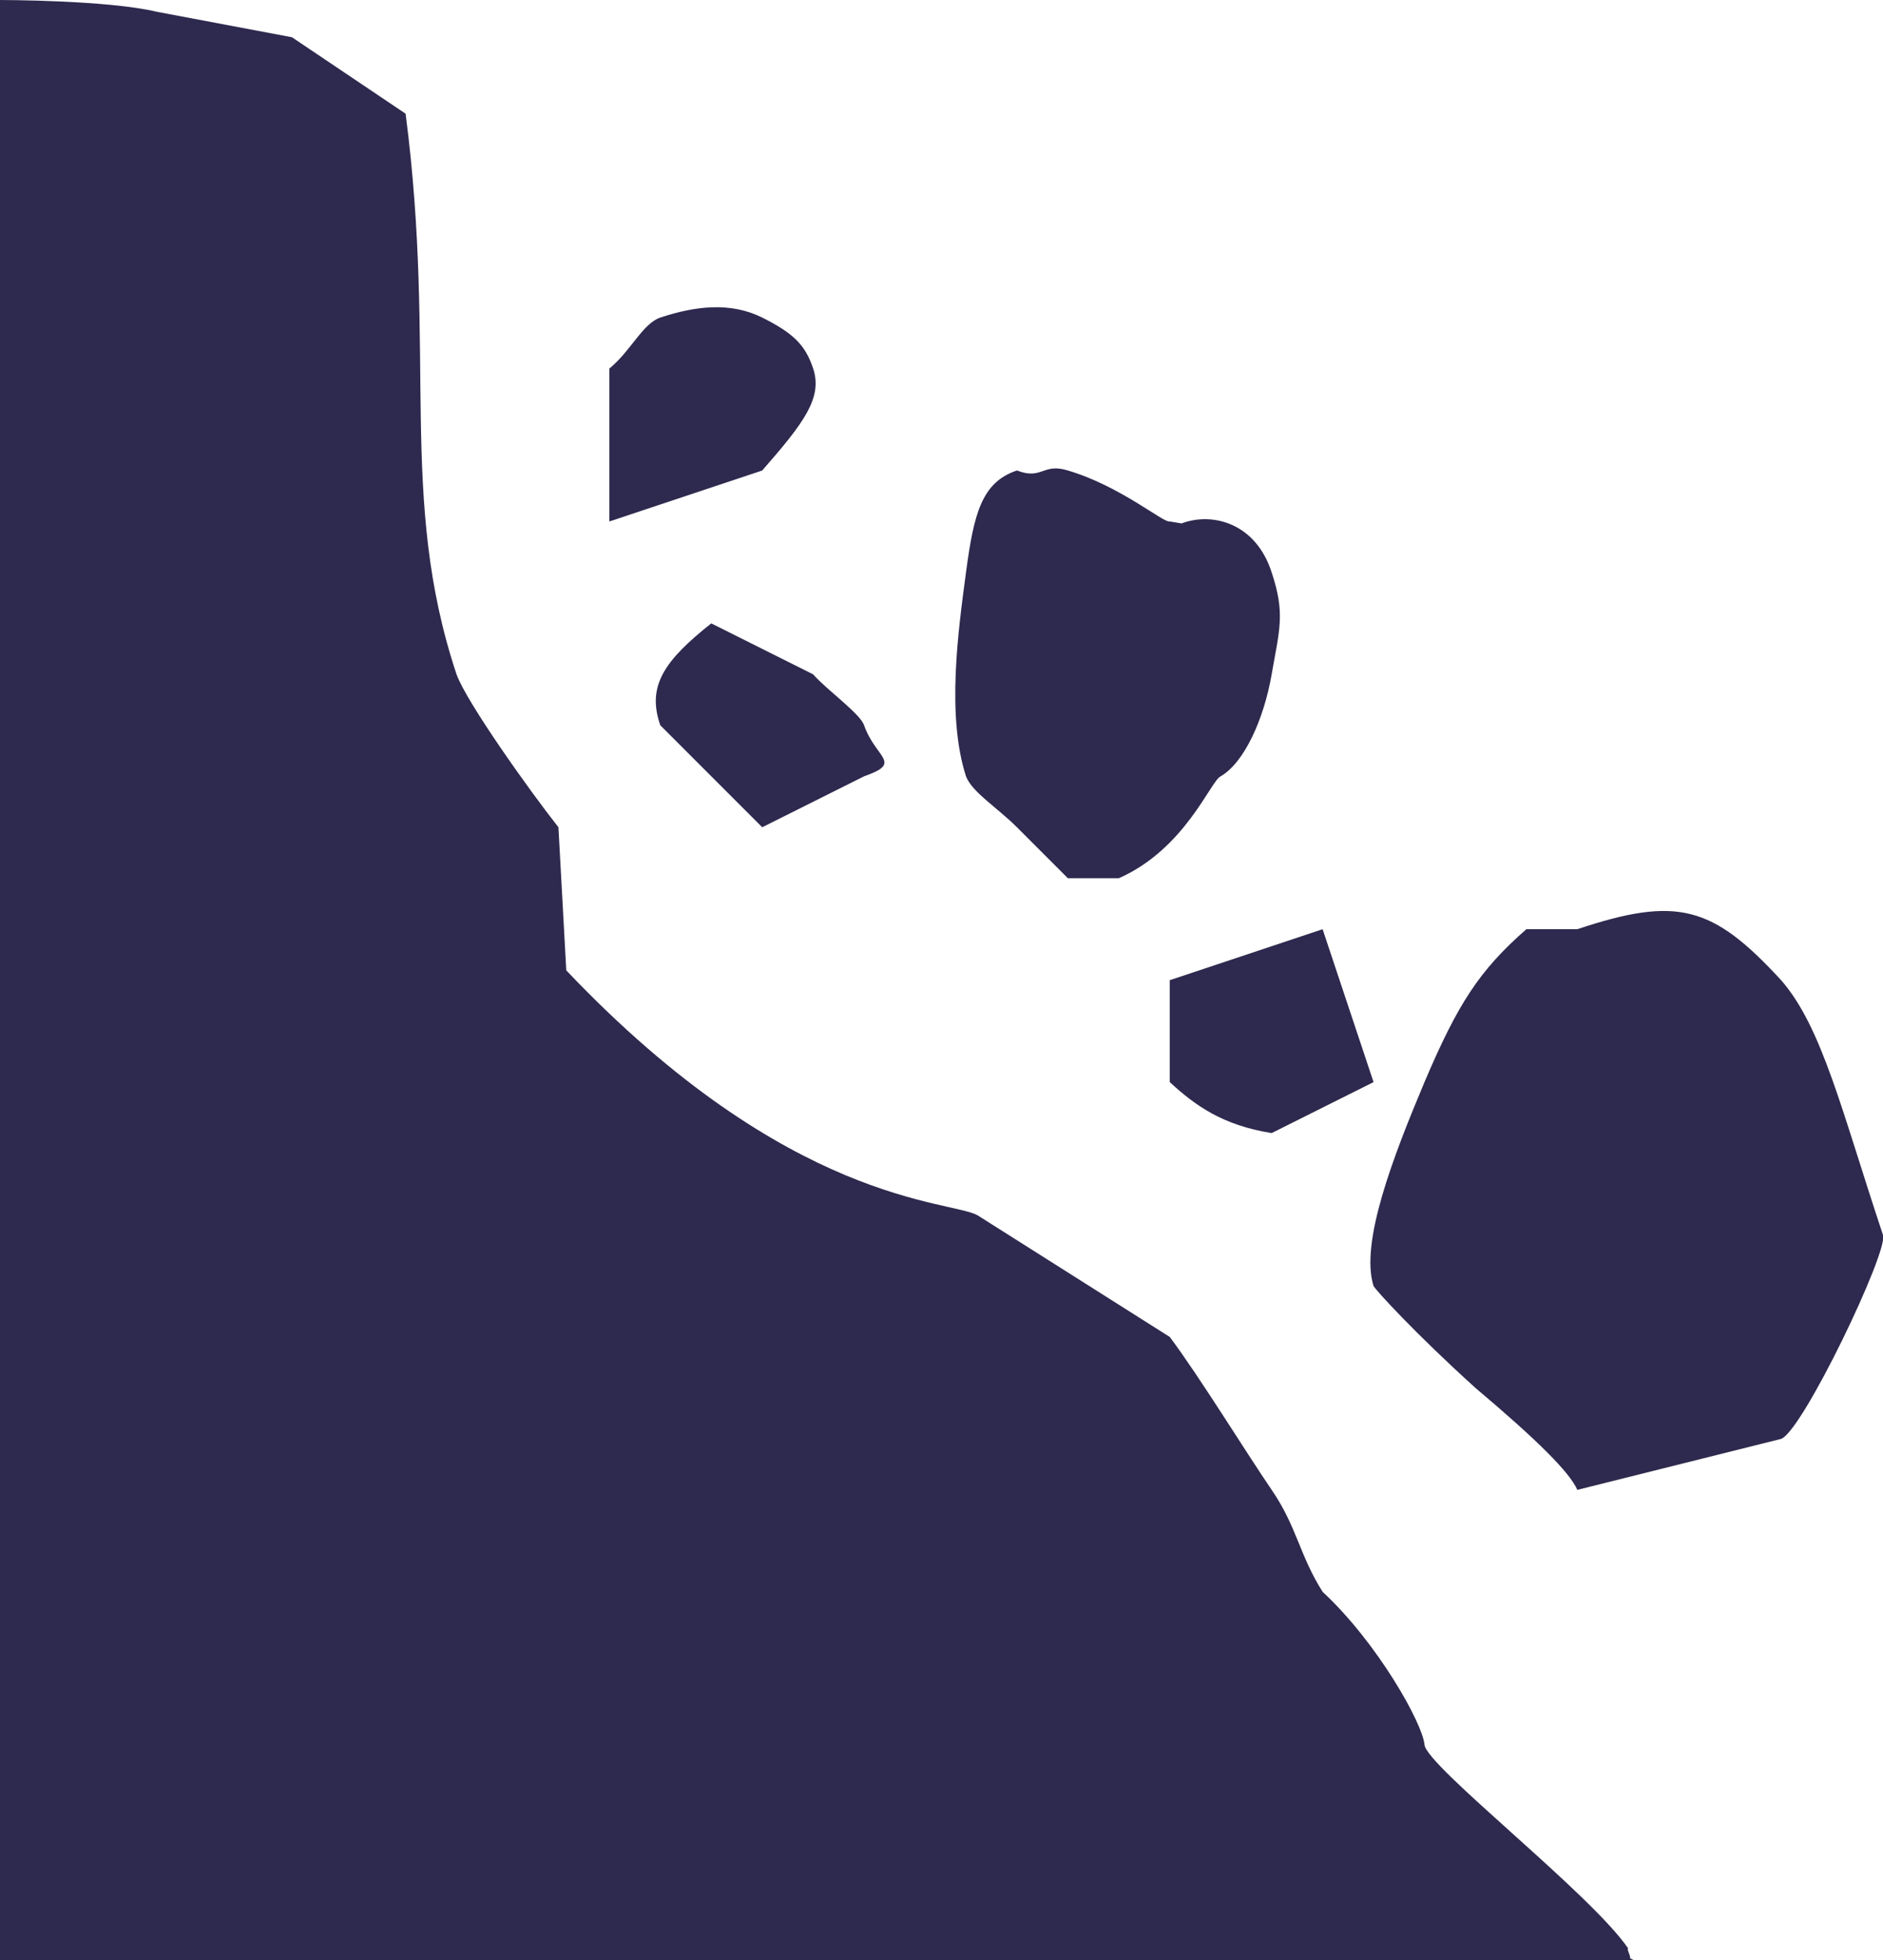 <?xml version="1.0" encoding="utf-8"?>
<!-- Generator: Adobe Illustrator 19.1.0, SVG Export Plug-In . SVG Version: 6.00 Build 0)  -->
<svg version="1.1" id="Layer_1" xmlns="http://www.w3.org/2000/svg" xmlns:xlink="http://www.w3.org/1999/xlink" x="0px" y="0px"
	 viewBox="-22 20.7 96.1 100" style="enable-background:new -22 20.7 96.1 100;" xml:space="preserve">
<style type="text/css">
	.st0{fill:#2E294E;}
</style>
<path class="st0" d="M22.1,57.7c0.6,1.7,2,1.9,0,2.6l-5.2,2.6l-5.2-5.2c-0.7-2,0.2-3.3,2.6-5.2l5.2,2.6
	C20.2,55.9,21.9,57.1,22.1,57.7z"/>
<path class="st0" d="M16.9,36.9c-1.6-0.8-3.4-0.6-5.2,0c-0.9,0.3-1.5,1.7-2.6,2.6v7.8l7.8-2.6c2.1-2.4,3.1-3.7,2.6-5.2
	C19.1,38.3,18.5,37.7,16.9,36.9z"/>
<path class="st0" d="M38.3,47.4l-0.6-0.1c-0.3,0.1-2.5-1.8-5.2-2.6c-1.3-0.4-1.3,0.5-2.6,0c-1.8,0.6-2.2,2.2-2.6,5.2
	c-0.4,3-1,7.3,0,10.4c0.3,0.8,1.6,1.6,2.6,2.6l2.6,2.6h2.6c3.4-1.5,4.7-5,5.2-5.2c1.2-0.7,2.2-2.9,2.6-5.2c0.4-2.3,0.7-3.1,0-5.2
	C42.1,47.4,39.9,46.8,38.3,47.4z"/>
<path class="st0" d="M37.7,70.7v5.2c1.3,1.2,2.7,2.2,5.2,2.6l5.2-2.6l-2.6-7.8L37.7,70.7z"/>
<path class="st0" d="M68.9,70.7c-3.5-3.8-5.3-4.3-10.4-2.6h-2.6c-2.4,2.1-3.5,3.8-5.2,7.8c-1.6,3.8-3.3,8.2-2.6,10.4
	c0.1,0.2,2.1,2.4,5.2,5.2c3.2,2.7,4.8,4.3,5.2,5.2l10.4-2.6c1.1-0.4,5.5-9.6,5.2-10.4C72,77.4,71,73.1,68.9,70.7z"/>
<path class="st0" d="M61.2,120.6c0-0.2-0.2-0.5-0.1-0.5c-1.9-2.8-10.3-9.3-10.4-10.4c-0.1-1.1-2.4-5.2-5.2-7.8
	c-1.2-1.9-1.3-3.3-2.6-5.2c-1.3-1.9-3.7-5.8-5.2-7.8l-9.8-6.2c-1.4-0.8-9.6-0.5-21-12.5l-0.4-7.3C5,61,1.8,56.5,1.3,55.1
	c-3-9-1-16.3-2.6-28.6l-5.8-3.9l-6.9-1.3c-2.5-0.6-8-0.6-8-0.6v100h10.3h72.9h0.2L61.2,120.6z"/>
</svg>
